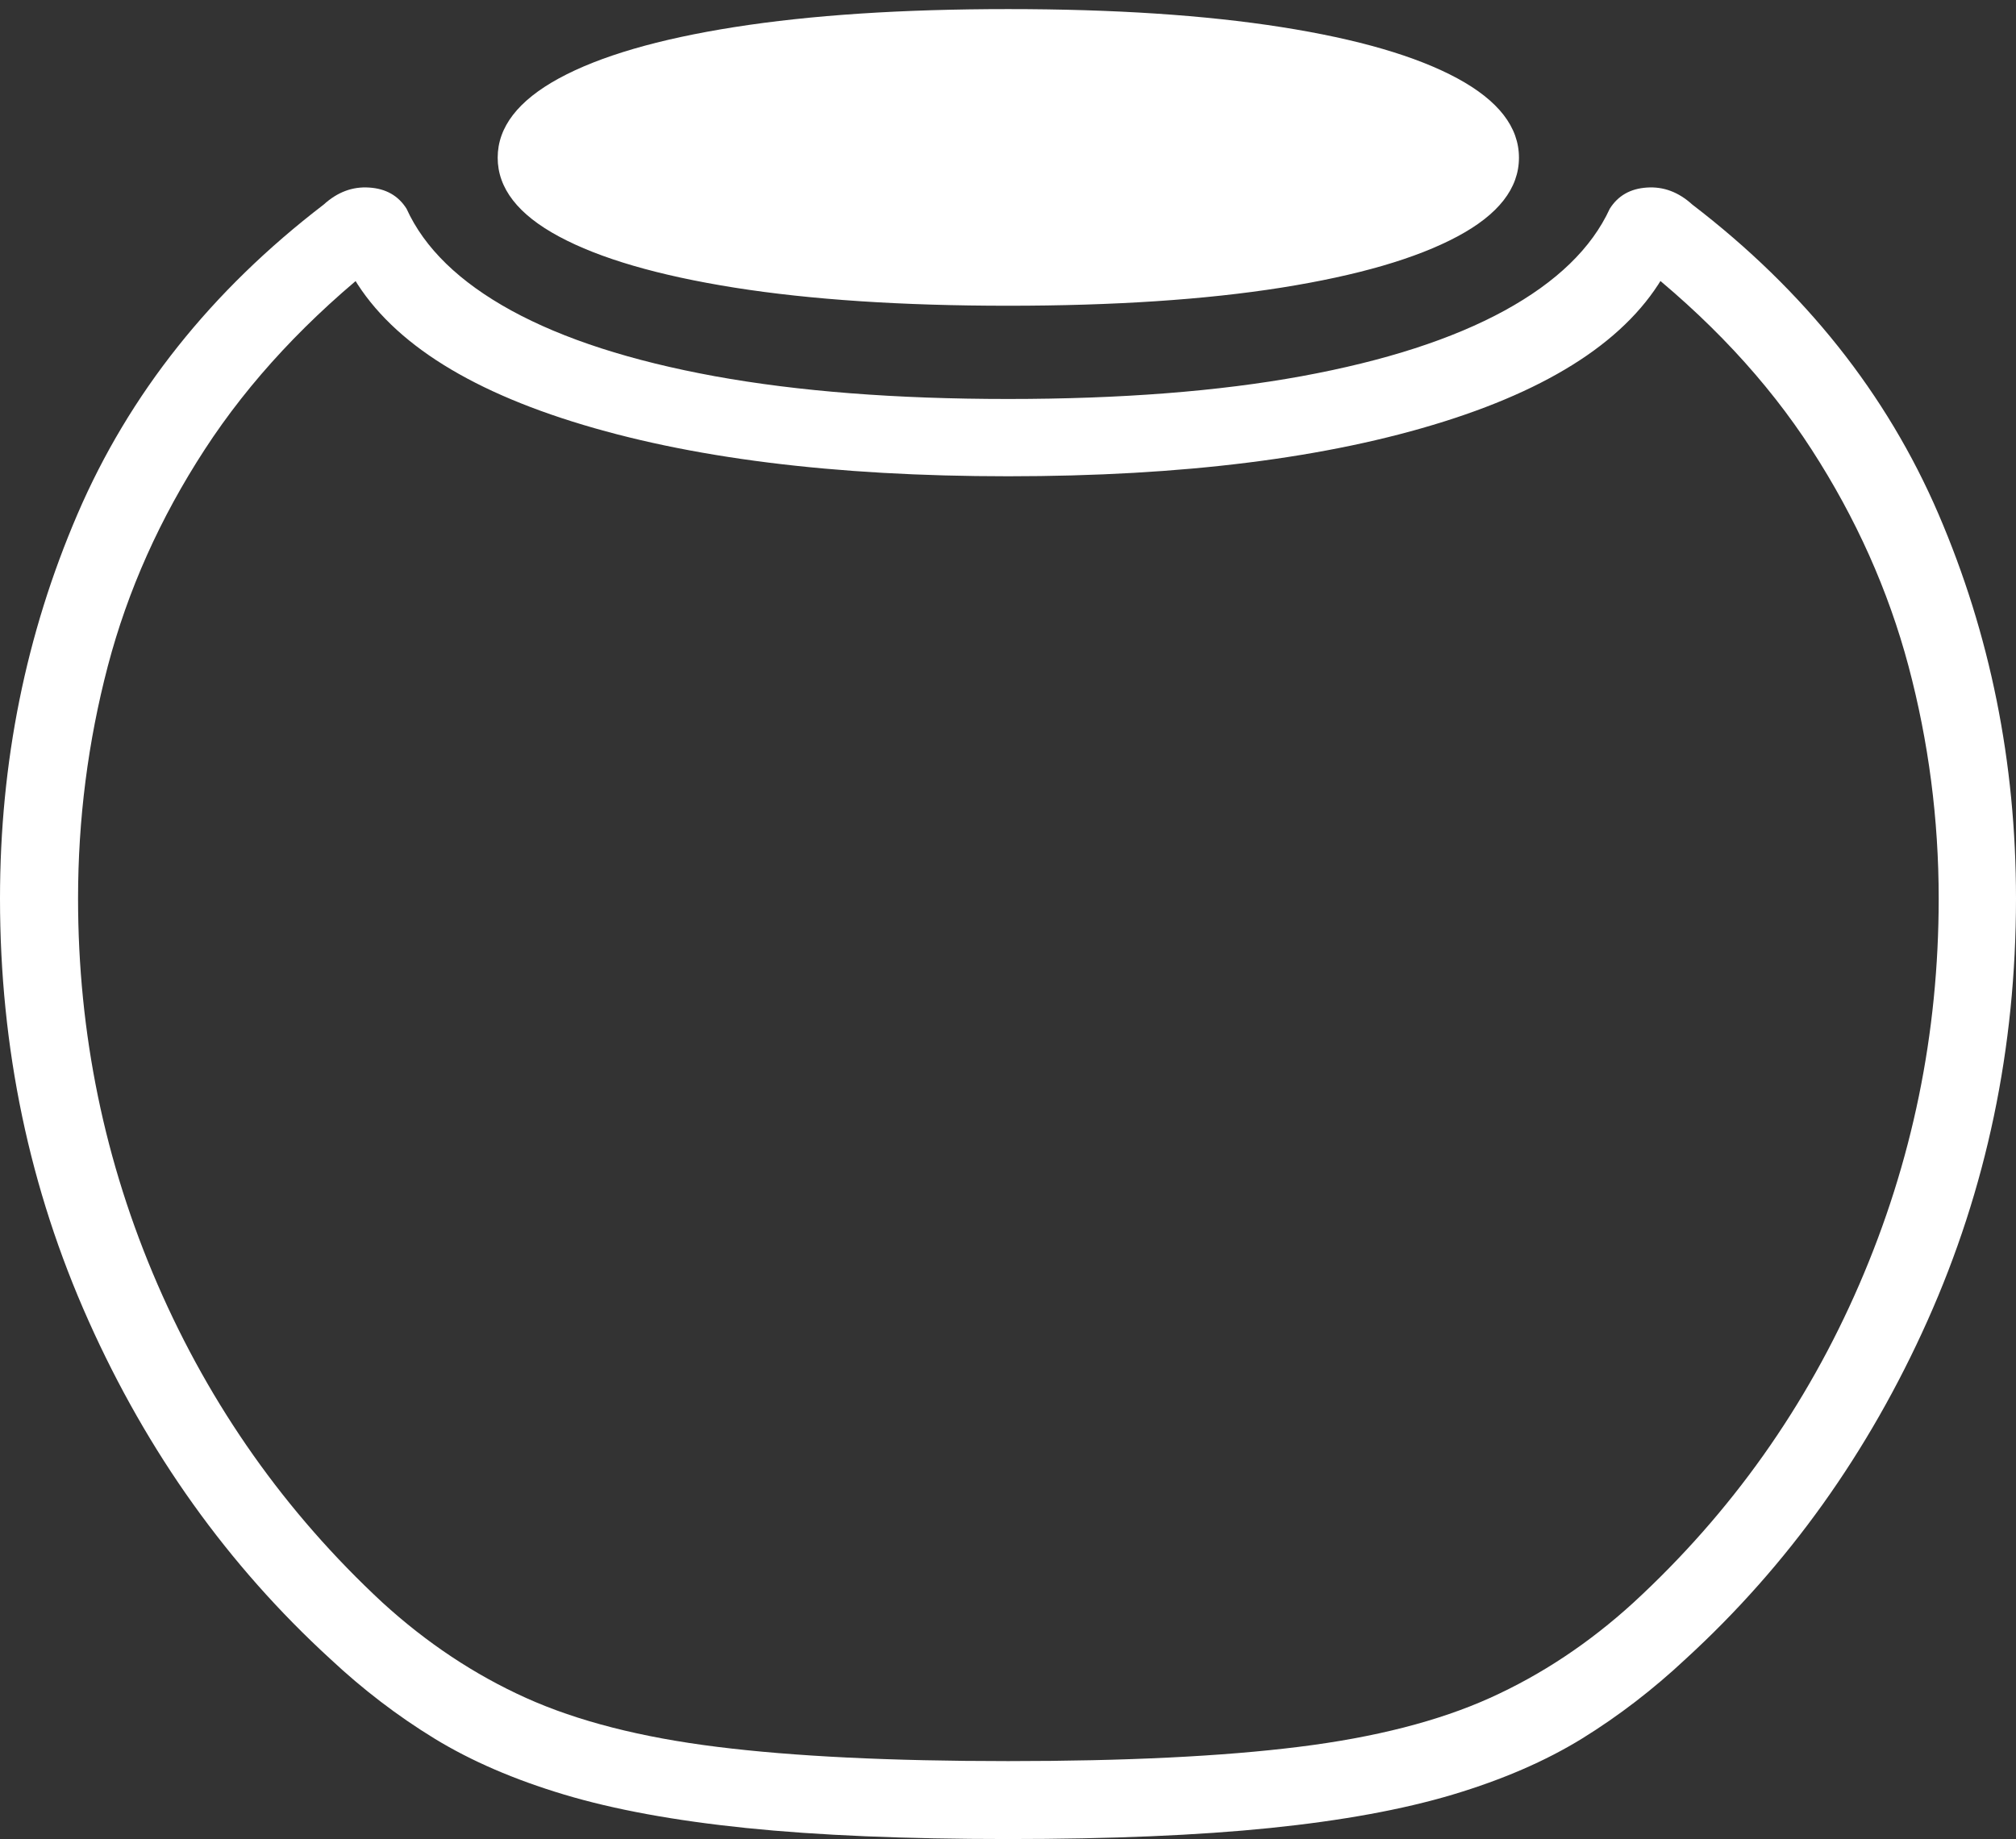 <?xml version="1.0" encoding="UTF-8"?>
<!--Generator: Apple Native CoreSVG 175-->
<!DOCTYPE svg
PUBLIC "-//W3C//DTD SVG 1.1//EN"
       "http://www.w3.org/Graphics/SVG/1.1/DTD/svg11.dtd">
<svg version="1.1" xmlns="http://www.w3.org/2000/svg" xmlns:xlink="http://www.w3.org/1999/xlink" width="18.828" height="17.179">
 <rect width="100%" height="100%" fill="#333333" stroke="none"/>
 <g>
  <rect height="17.179" opacity="0" width="18.828" x="0" y="0"/>
  <path d="M9.415 17.179Q10.856 17.179 11.862 17.076Q12.868 16.973 13.567 16.764Q14.265 16.555 14.776 16.24Q15.287 15.924 15.744 15.496Q17.175 14.185 18.001 12.338Q18.828 10.49 18.828 8.393Q18.828 6.486 18.104 4.802Q17.38 3.118 15.805 1.911Q15.613 1.736 15.381 1.752Q15.149 1.767 15.034 1.95Q14.78 2.502 14.052 2.901Q13.323 3.3 12.157 3.514Q10.991 3.727 9.415 3.727Q7.844 3.727 6.674 3.514Q5.505 3.3 4.776 2.901Q4.048 2.502 3.797 1.95Q3.682 1.767 3.448 1.752Q3.215 1.736 3.023 1.911Q1.448 3.118 0.724 4.802Q0 6.486 0 8.393Q0 10.49 0.827 12.338Q1.653 14.185 3.084 15.496Q3.541 15.924 4.057 16.24Q4.572 16.555 5.27 16.764Q5.967 16.973 6.969 17.076Q7.972 17.179 9.415 17.179ZM9.415 16.451Q7.764 16.451 6.699 16.318Q5.634 16.186 4.913 15.861Q4.192 15.536 3.572 14.97Q2.214 13.709 1.471 11.997Q0.729 10.285 0.729 8.393Q0.729 7.283 1.007 6.222Q1.286 5.161 1.912 4.199Q2.538 3.236 3.567 2.425L3.241 2.484Q3.719 3.427 5.346 3.938Q6.973 4.449 9.415 4.449Q11.862 4.449 13.485 3.938Q15.109 3.427 15.587 2.484L15.261 2.425Q16.297 3.236 16.919 4.199Q17.541 5.161 17.824 6.222Q18.106 7.283 18.106 8.393Q18.106 10.285 17.365 11.997Q16.624 13.709 15.256 14.97Q14.636 15.536 13.915 15.861Q13.194 16.186 12.129 16.318Q11.064 16.451 9.415 16.451ZM9.415 2.856Q10.899 2.856 11.967 2.687Q13.036 2.517 13.611 2.209Q14.186 1.902 14.186 1.473Q14.186 1.044 13.611 0.732Q13.036 0.421 11.967 0.253Q10.899 0.085 9.415 0.085Q7.928 0.085 6.86 0.253Q5.792 0.421 5.22 0.732Q4.648 1.044 4.648 1.473Q4.648 1.902 5.22 2.209Q5.792 2.517 6.86 2.687Q7.928 2.856 9.415 2.856Z" fill="#ffffff"/>
 </g>
</svg>
